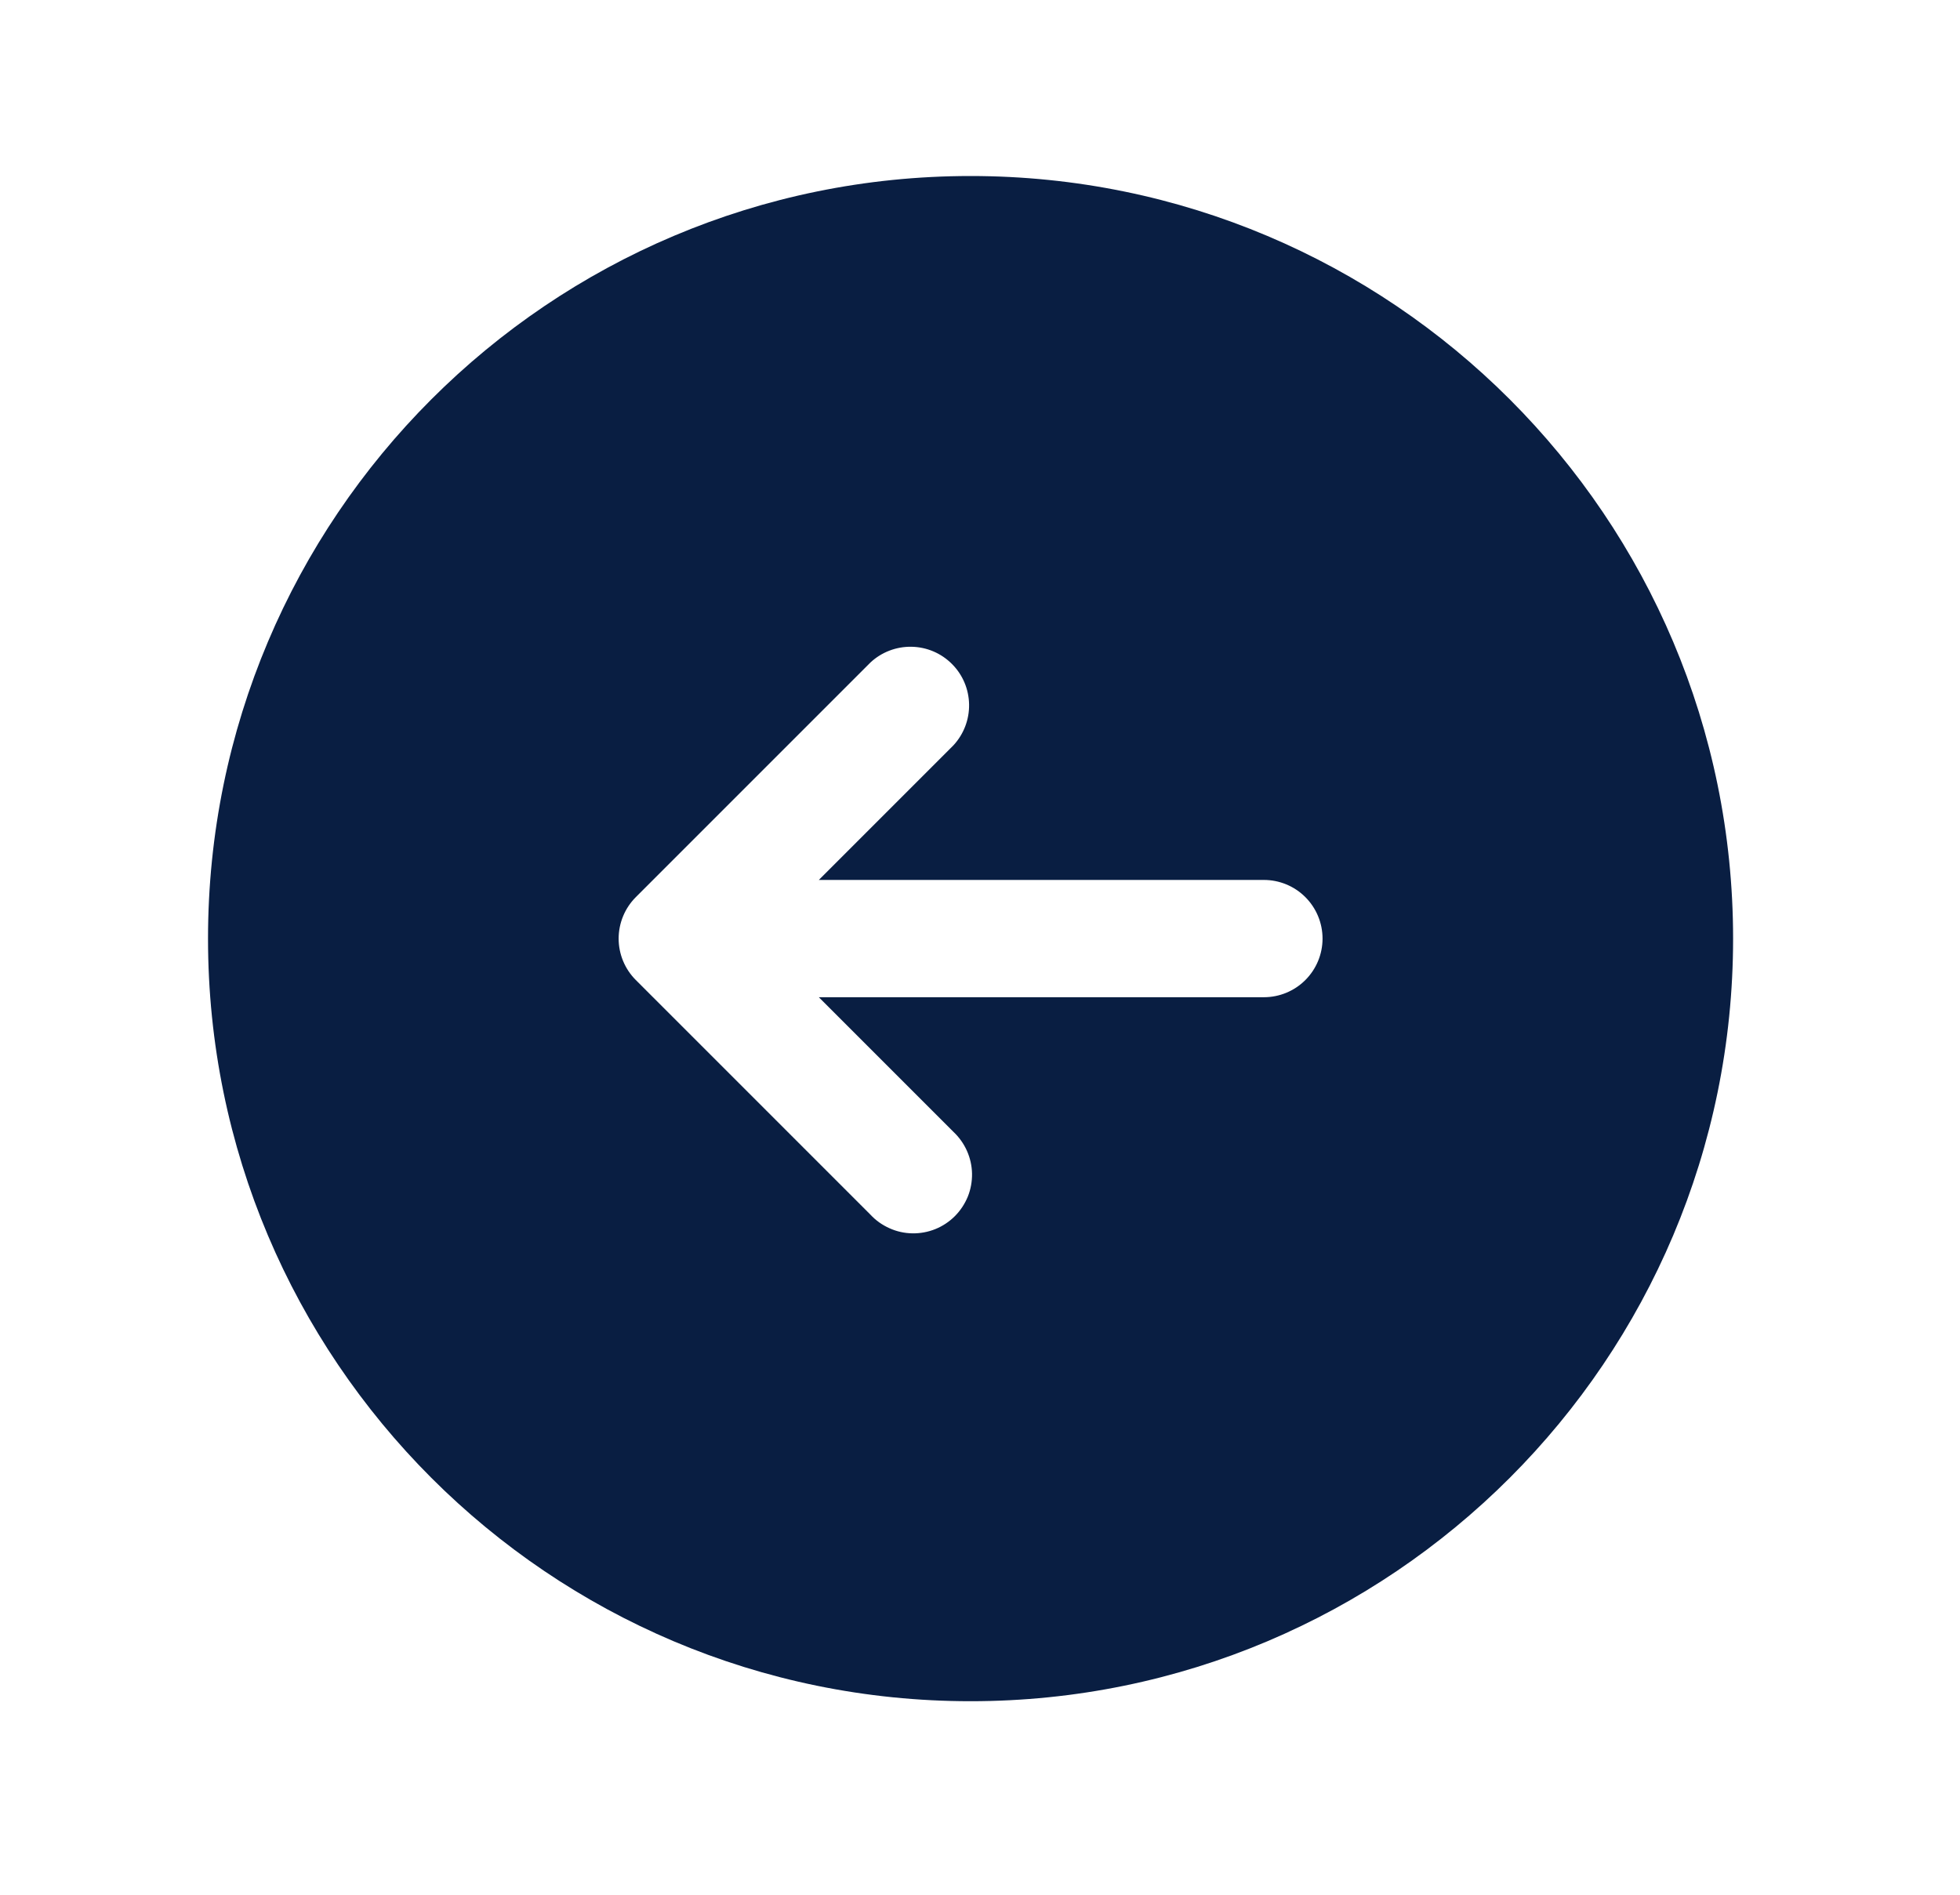 <svg width="30" height="29" viewBox="0 0 30 29" fill="none" xmlns="http://www.w3.org/2000/svg">
<g id="Frame">
<path id="Vector" fill-rule="evenodd" clip-rule="evenodd" d="M14.855 2.694C8.409 2.694 3.184 7.919 3.184 14.366C3.184 20.812 8.409 26.038 14.855 26.038C21.302 26.038 26.527 20.812 26.527 14.366C26.527 7.919 21.302 2.694 14.855 2.694ZM9.732 13.731C9.564 13.899 9.469 14.128 9.469 14.366C9.469 14.604 9.564 14.832 9.732 15L13.323 18.591C13.405 18.68 13.505 18.75 13.615 18.799C13.725 18.849 13.844 18.875 13.964 18.877C14.085 18.879 14.204 18.857 14.316 18.812C14.428 18.767 14.53 18.699 14.615 18.614C14.7 18.529 14.767 18.427 14.813 18.316C14.858 18.204 14.88 18.084 14.878 17.963C14.876 17.843 14.849 17.724 14.8 17.614C14.751 17.504 14.68 17.405 14.592 17.322L12.533 15.263H19.345C19.583 15.263 19.811 15.169 19.98 15C20.148 14.832 20.243 14.604 20.243 14.366C20.243 14.127 20.148 13.899 19.98 13.731C19.811 13.562 19.583 13.468 19.345 13.468H12.533L14.592 11.409C14.751 11.238 14.837 11.013 14.833 10.781C14.829 10.548 14.735 10.326 14.57 10.162C14.406 9.997 14.184 9.903 13.951 9.899C13.719 9.895 13.493 9.981 13.323 10.14L9.732 13.731Z" fill="#091E42"/>
</g>
</svg>
